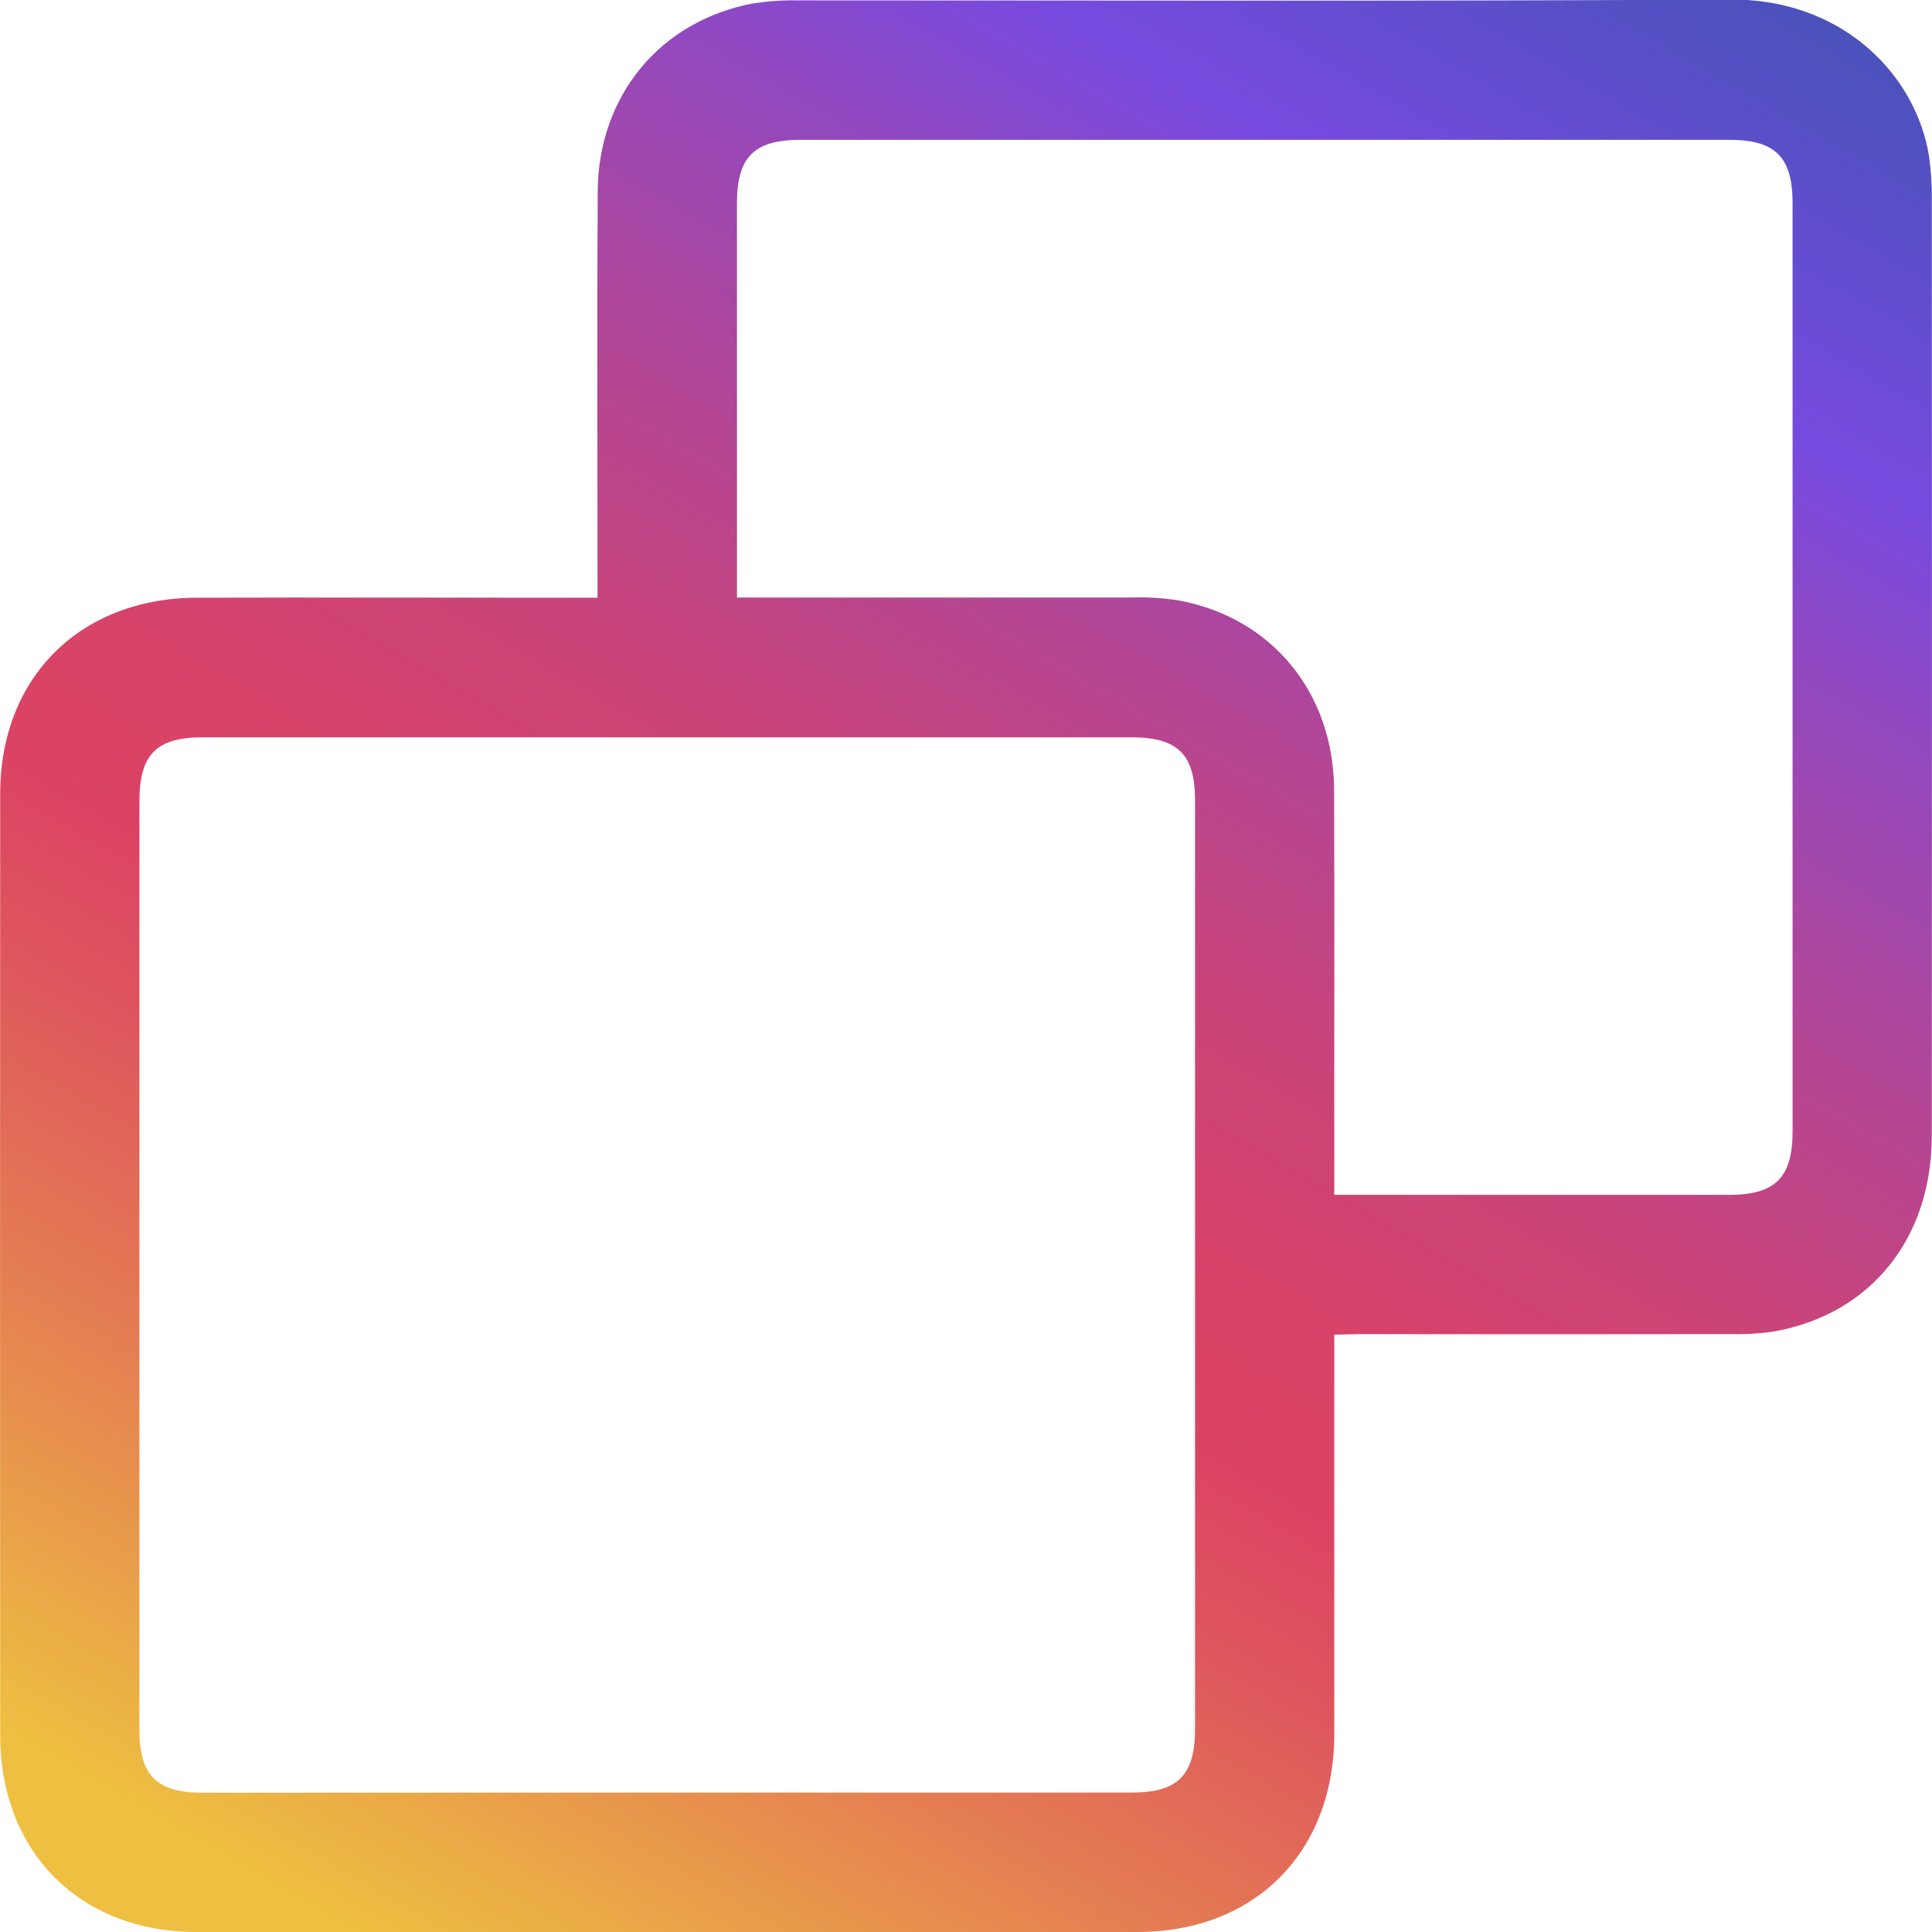 <?xml version="1.0" encoding="utf-8"?>
<!-- Generator: Adobe Illustrator 26.0.2, SVG Export Plug-In . SVG Version: 6.00 Build 0)  -->
<svg version="1.1" id="Layer_1" xmlns="http://www.w3.org/2000/svg" xmlns:xlink="http://www.w3.org/1999/xlink" x="0px" y="0px"
	 viewBox="0 0 1024 1024" style="enable-background:new 0 0 1024 1024;" xml:space="preserve">
<style type="text/css">
	.st0{fill:url(#SVGID_1_);}
</style>
<linearGradient id="SVGID_1_" gradientUnits="userSpaceOnUse" x1="909.072" y1="-176.09" x2="209.462" y2="1035.67">
	<stop  offset="0" style="stop-color:#2D57A4"/>
	<stop  offset="0.237" style="stop-color:#774ADF"/>
	<stop  offset="0.316" style="stop-color:#9248BE"/>
	<stop  offset="0.427" style="stop-color:#B24697"/>
	<stop  offset="0.528" style="stop-color:#C9447A"/>
	<stop  offset="0.616" style="stop-color:#D74369"/>
	<stop  offset="0.681" style="stop-color:#DC4363"/>
	<stop  offset="0.739" style="stop-color:#DE545E"/>
	<stop  offset="0.855" style="stop-color:#E58052"/>
	<stop  offset="1" style="stop-color:#EEBF41"/>
</linearGradient>
<path class="st0" d="M1023.9,105.8c0.1-7.7-0.4-15.5-1.5-23.2c-6.8-41.8-43.8-81.2-100.8-82.8h-14.2c-161.3,0.9-322.6,0.4-484,0.4
	c-8.1-0.2-16.2,0.4-24.2,1.6c-49.2,9.2-82.1,48.8-82.4,99.7c-0.4,67.6-0.1,135.3-0.1,202.9v12.4H303c-66.3,0-132.6-0.2-198.9,0
	c-61.7,0.3-104,42.3-104,103.9C0,587.1,0,753.5,0.1,919.9c0.1,61.6,42.1,104,103.8,104.1c166.4,0.2,332.8,0.2,499.2,0
	c62.2-0.1,104-42.4,104.1-104.8c0-65.9,0-131.9,0-197.8v-14l13-0.3c65.3,0.1,130.5,0.1,195.8,0c8.2,0.2,16.3-0.2,24.3-1.4
	c51.2-9.1,83.6-49.3,83.6-103.8C1024,436.6,1024,271.2,1023.9,105.8z M633.4,916.3c0,24.6-9.1,33.8-33.5,33.8H353.3l-245.6,0.1
	c-24.7,0-33.8-9-33.8-33.5V424.6c0-24.7,9-33.8,33.5-33.8h492.2c24.7,0,33.8,9,33.8,33.5V916.3z M950.1,599.7
	c0,24.5-9.2,33.6-33.7,33.6H707.2v-12.7c-0.1-67.3,0.2-134.6-0.1-201.9c-0.2-51.6-33.1-91.5-82.6-100.5c-8.4-1.3-16.9-1.8-25.3-1.5
	c-65,0-129.9,0-194.8,0h-13.8l0-12.2c0-65.6,0-131.2,0-196.8c0-24.6,9.2-33.6,33.8-33.6h492c24.6,0,33.7,9.1,33.7,33.6
	C950.1,271.7,950.1,435.7,950.1,599.7z"/>
</svg>
